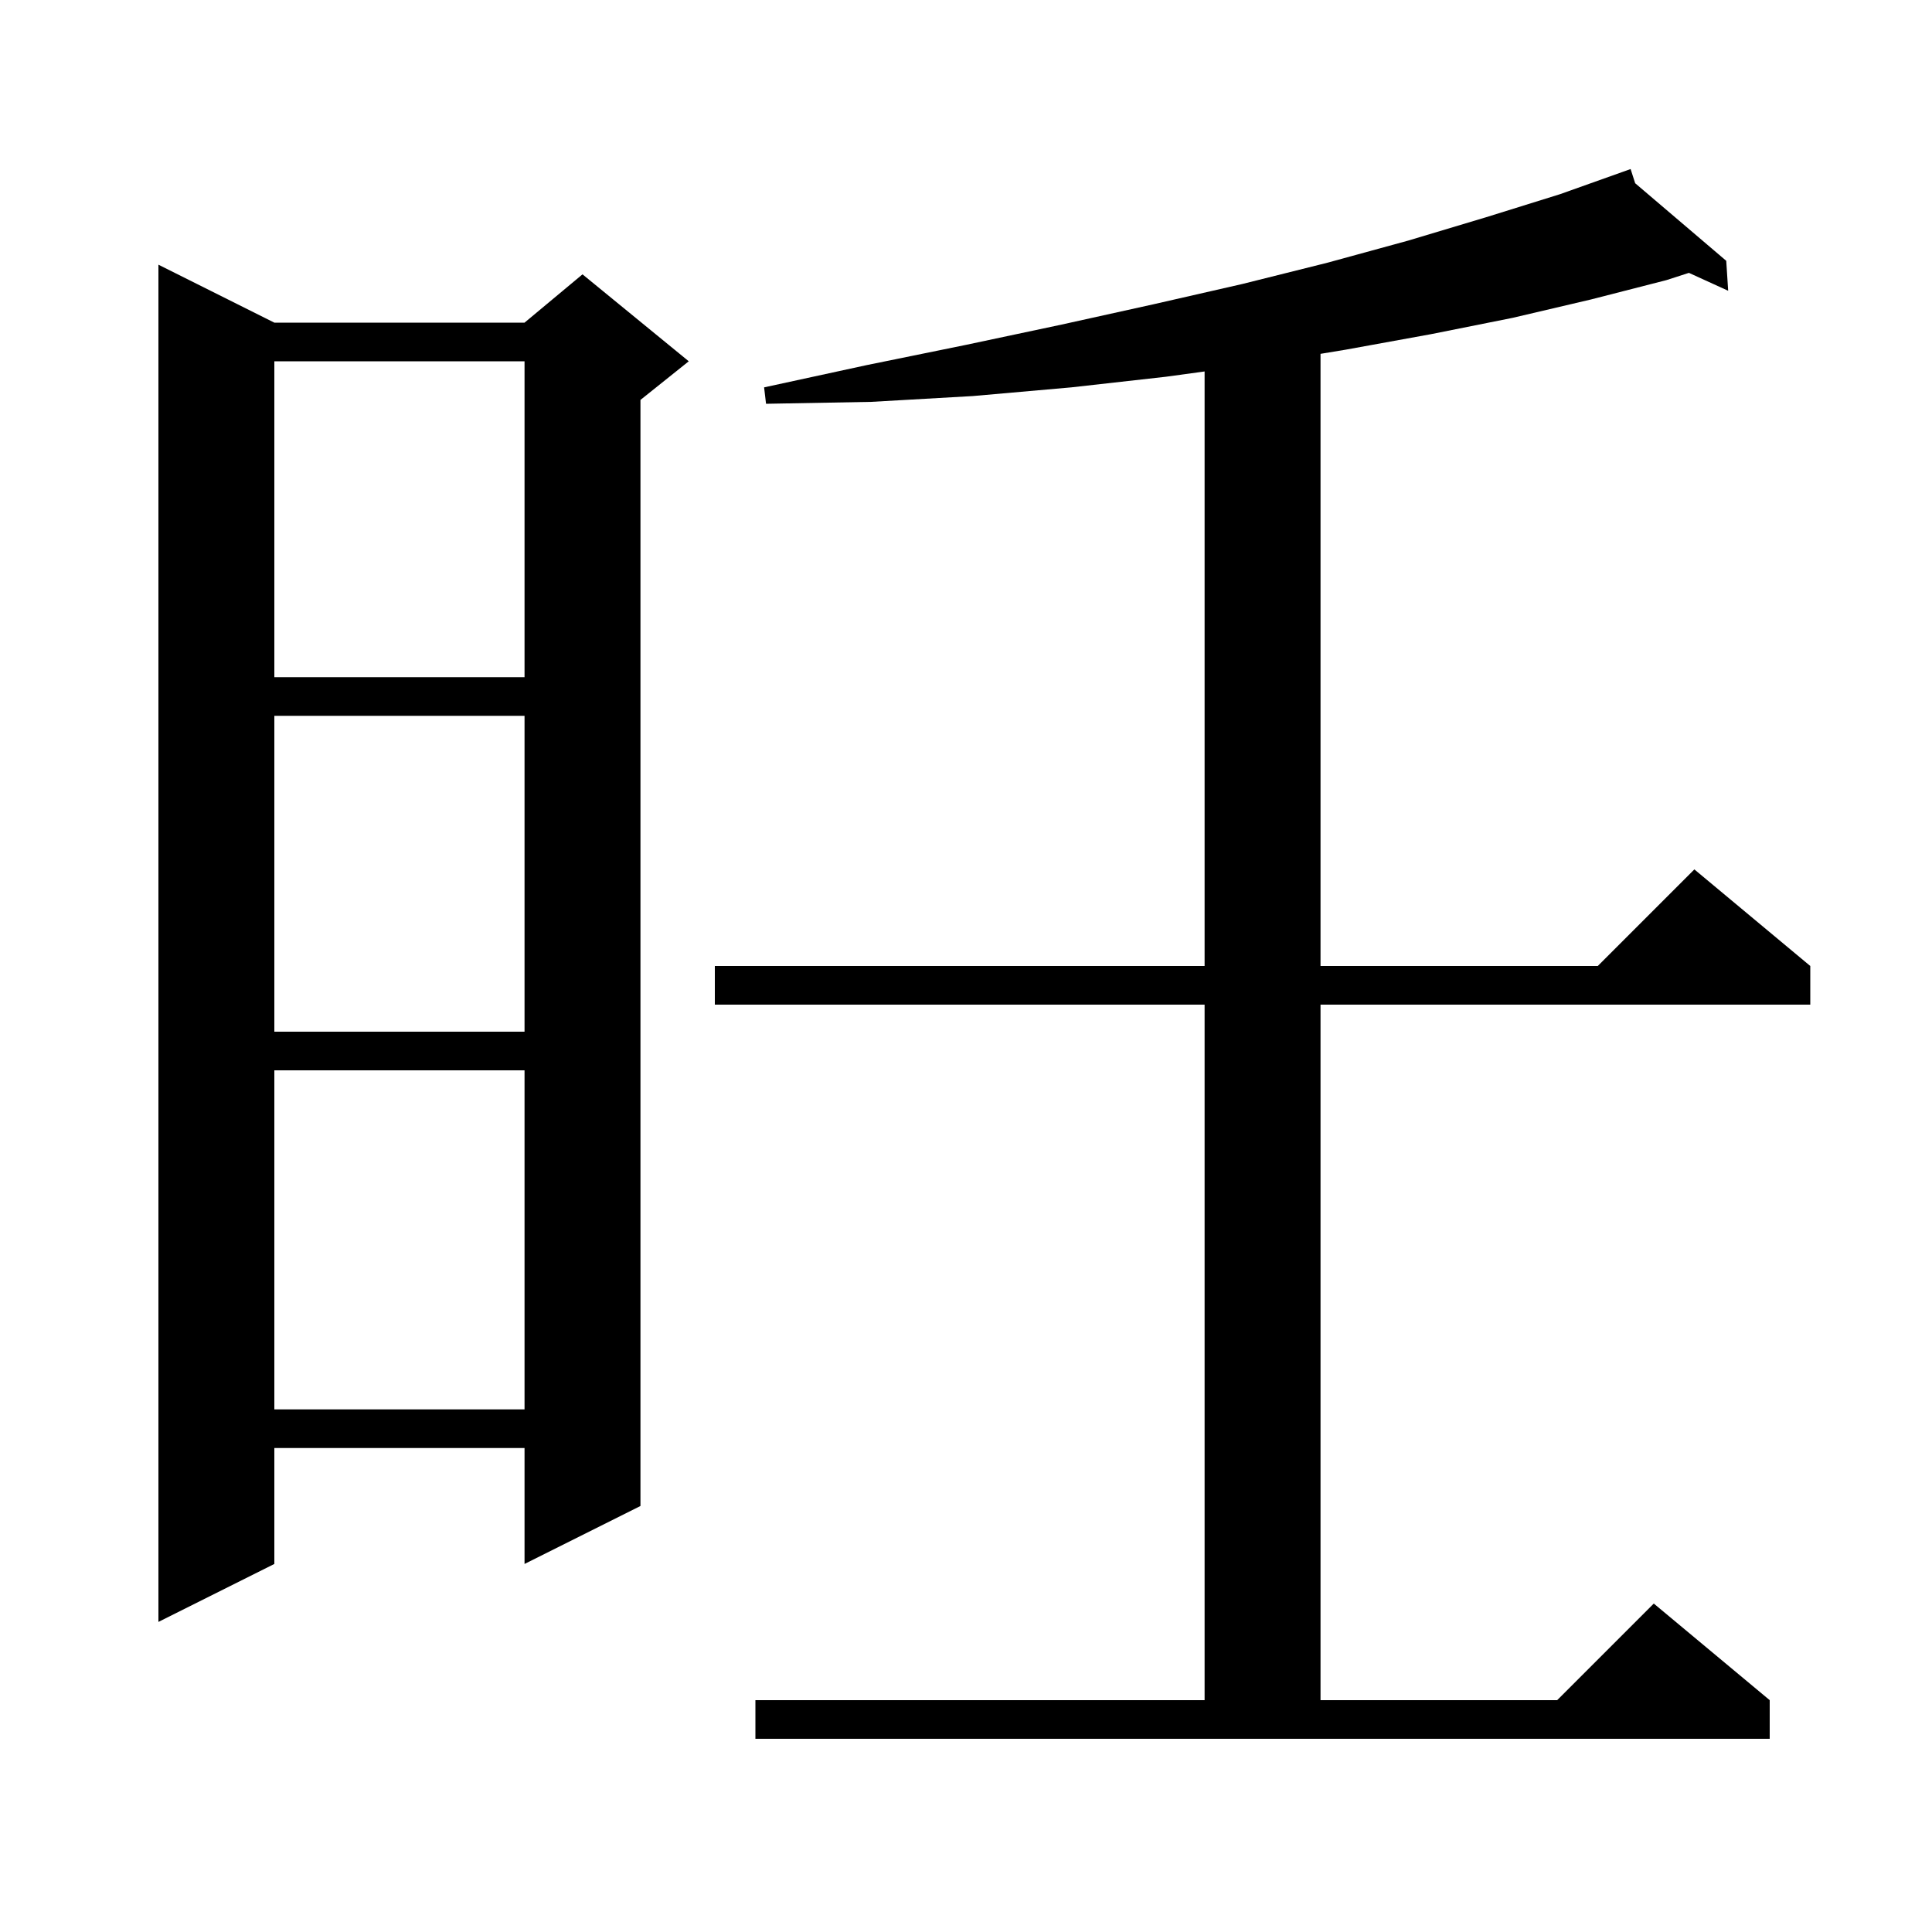 <svg xmlns="http://www.w3.org/2000/svg" xmlns:xlink="http://www.w3.org/1999/xlink" version="1.1" baseProfile="full" viewBox="0 0 200 200" width="200" height="200">
<g fill="black">
<path d="M 78.2 176.0 L 124.7 176.0 L 124.7 104.0 L 74.0 104.0 L 74.0 100.0 L 124.7 100.0 L 124.7 38.453 L 120.7 39.0 L 110.9 40.1 L 100.7 41.0 L 90.2 41.6 L 79.3 41.8 L 79.1 40.1 L 89.7 37.8 L 100.0 35.7 L 109.9 33.6 L 119.4 31.5 L 128.6 29.4 L 137.4 27.2 L 145.8 24.9 L 153.8 22.5 L 161.5 20.1 L 167.907 17.818 L 167.9 17.8 L 167.917 17.814 L 168.8 17.5 L 169.273 18.969 L 178.7 27.0 L 178.9 30.1 L 174.835 28.247 L 172.5 29.0 L 164.7 31.0 L 156.6 32.9 L 148.1 34.6 L 139.3 36.2 L 136.7 36.629 L 136.7 100.0 L 165.4 100.0 L 175.4 90.0 L 187.4 100.0 L 187.4 104.0 L 136.7 104.0 L 136.7 176.0 L 161.2 176.0 L 171.2 166.0 L 183.2 176.0 L 183.2 180.0 L 78.2 180.0 Z M 28.4 33.4 L 54.3 33.4 L 60.3 28.4 L 71.3 37.4 L 66.3 41.4 L 66.3 155.9 L 54.3 161.9 L 54.3 149.9 L 28.4 149.9 L 28.4 161.9 L 16.4 167.9 L 16.4 27.4 Z M 28.4 110.8 L 28.4 145.9 L 54.3 145.9 L 54.3 110.8 Z M 28.4 74.1 L 28.4 106.8 L 54.3 106.8 L 54.3 74.1 Z M 28.4 37.4 L 28.4 70.1 L 54.3 70.1 L 54.3 37.4 Z " />
</g>
</svg>
